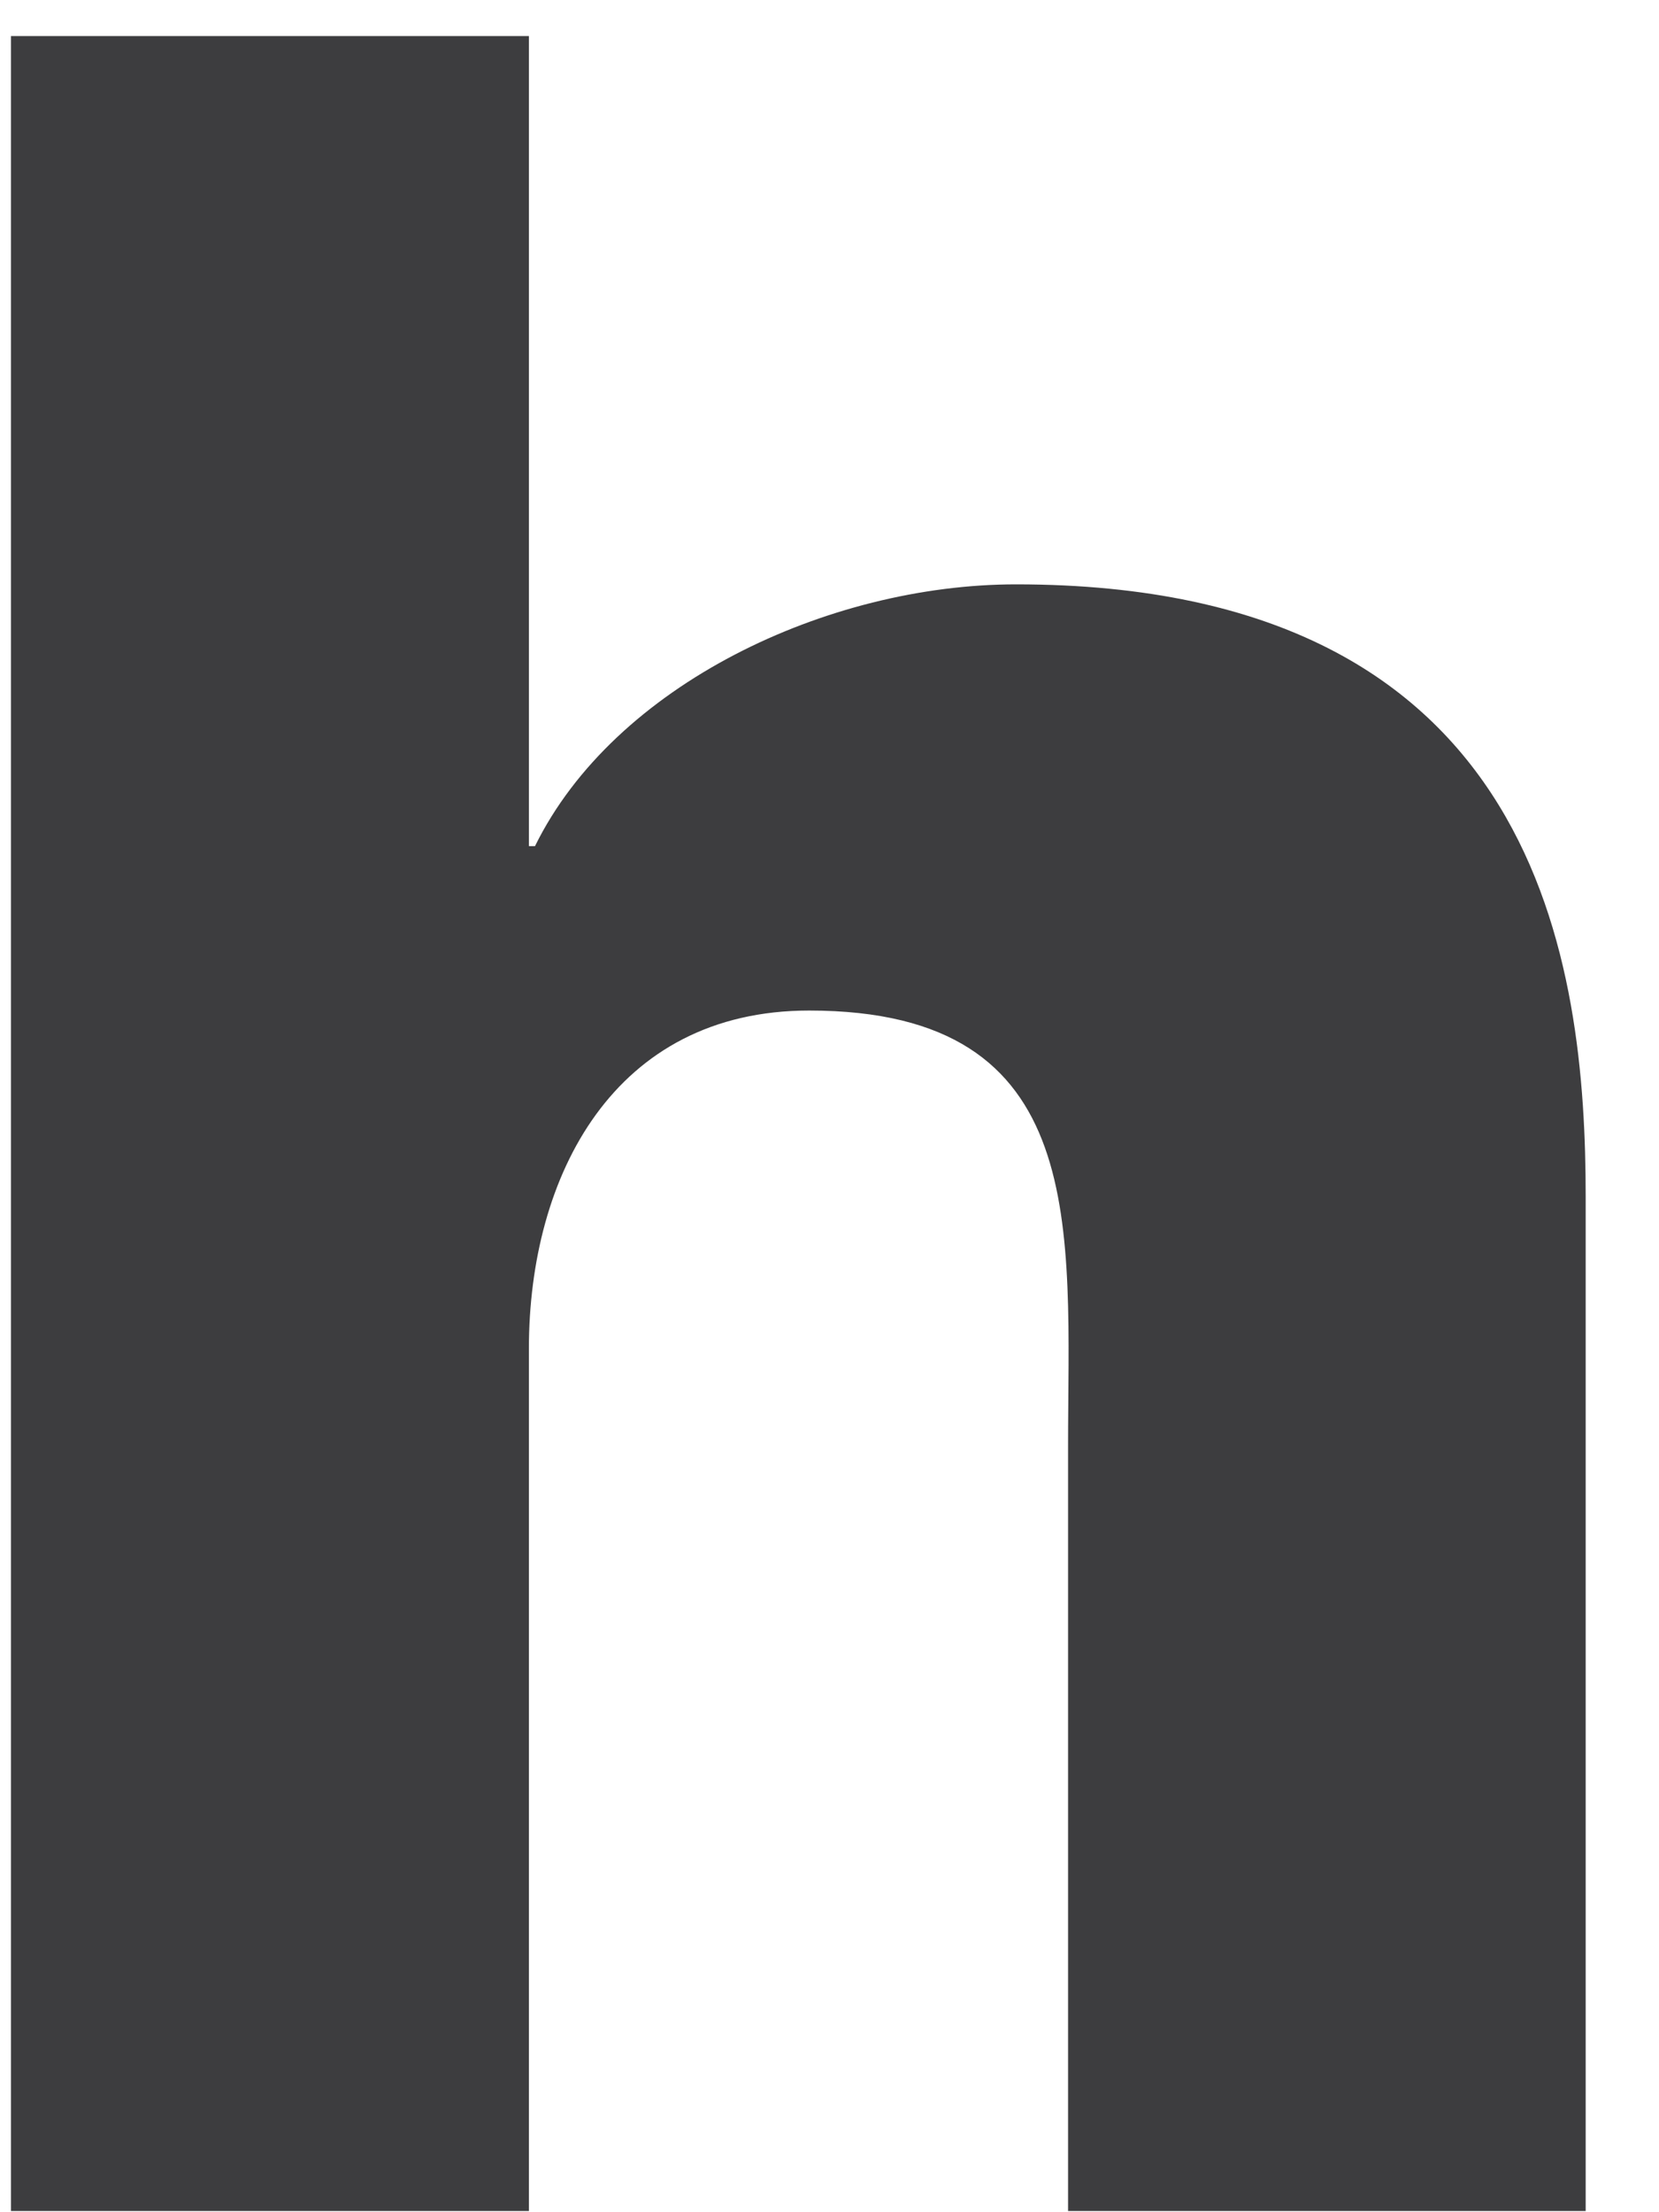 <svg width="15" height="20" viewBox="0 0 15 20" fill="none" xmlns="http://www.w3.org/2000/svg">
<path d="M0.099 0.326H4.782V7.65H4.837C5.553 6.193 7.48 5.283 9.187 5.283C13.953 5.283 14.337 8.752 14.337 10.819V19.989H9.657V13.077C9.657 11.121 9.877 9.136 7.316 9.136C5.553 9.136 4.782 10.626 4.782 12.194V19.989H0.099V0.326Z" fill="#3D3D3F"/>
</svg>
